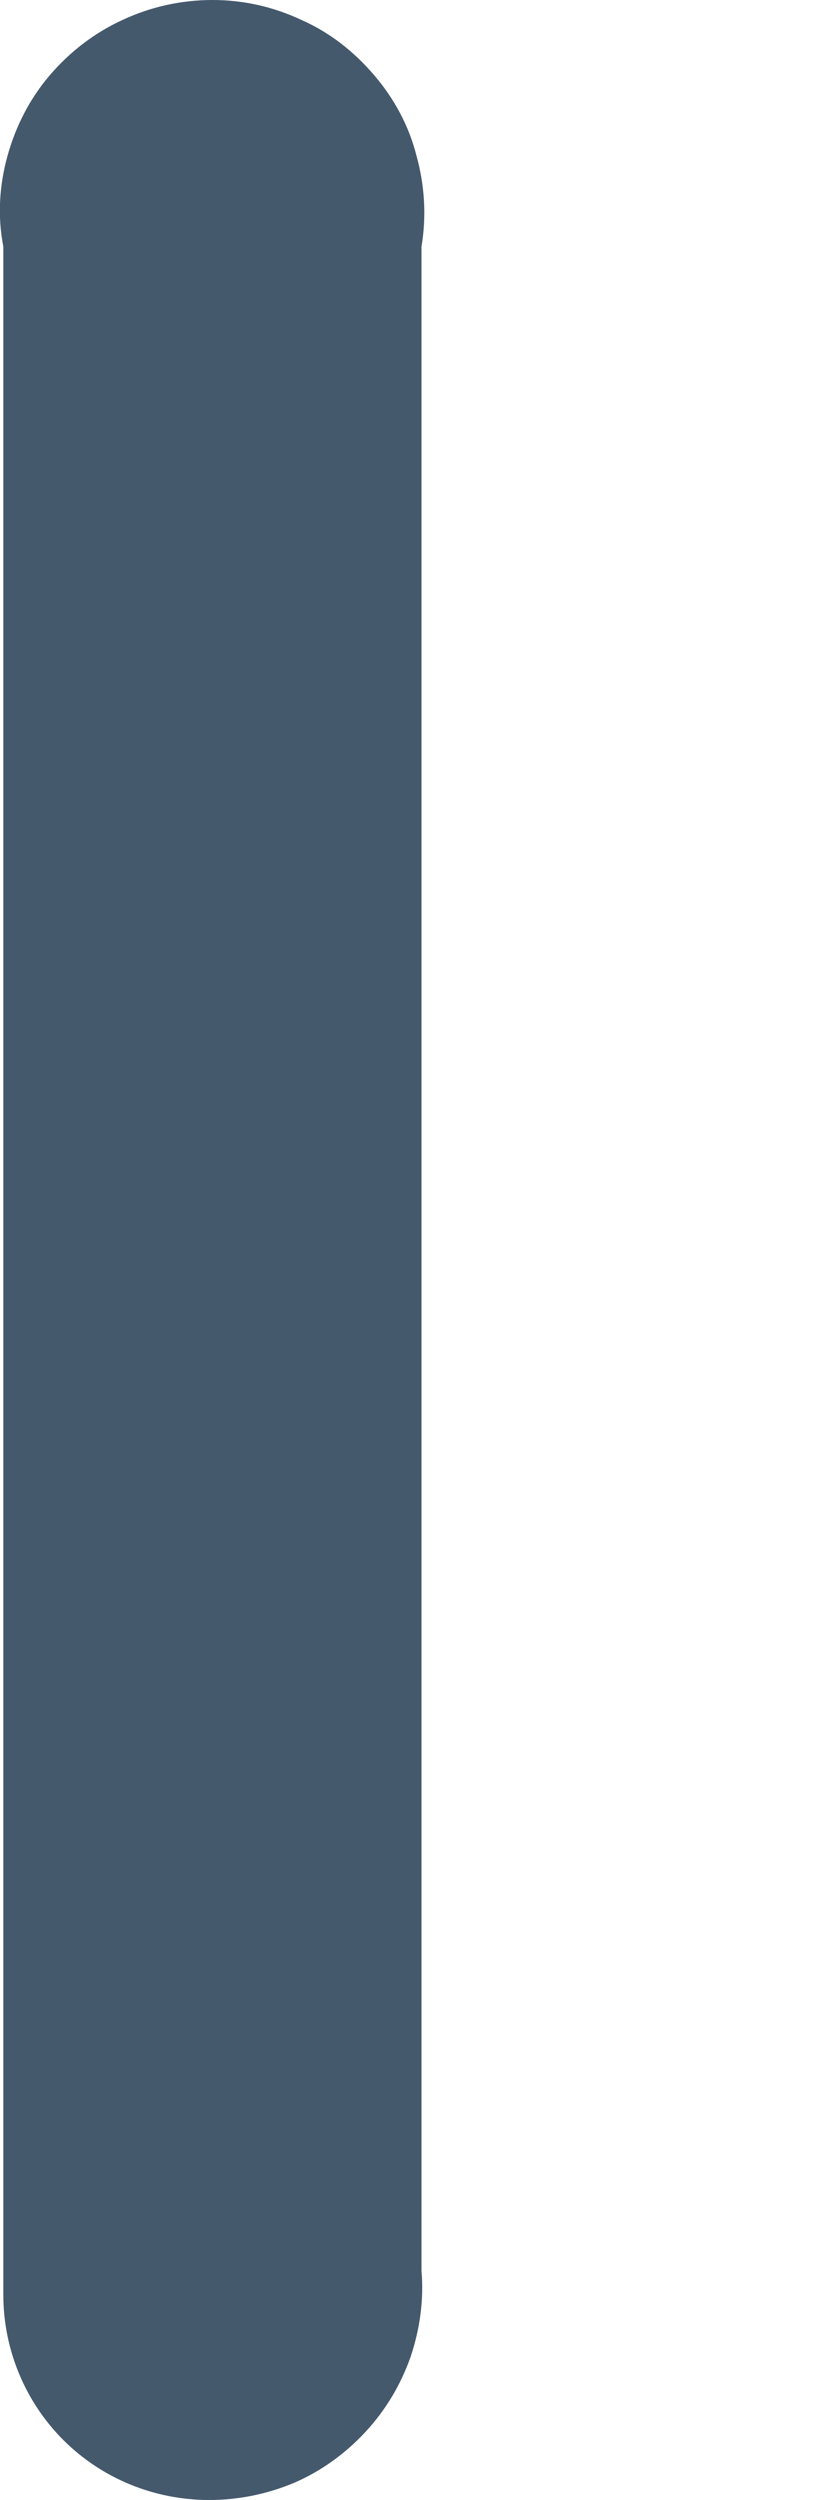 <svg width="1" height="3" viewBox="0 0 1 3" fill="none" xmlns="http://www.w3.org/2000/svg">
<path d="M0.251 3C0.185 3 0.122 2.974 0.076 2.928C0.03 2.882 0.004 2.819 0.004 2.754V0.296C-0.003 0.26 -0.001 0.223 0.009 0.187C0.019 0.151 0.036 0.118 0.06 0.09C0.084 0.062 0.114 0.039 0.147 0.024C0.181 0.008 0.218 0 0.255 0C0.292 0 0.328 0.008 0.362 0.024C0.396 0.039 0.425 0.062 0.449 0.09C0.473 0.118 0.491 0.151 0.5 0.187C0.51 0.223 0.512 0.26 0.506 0.296V2.725C0.509 2.76 0.504 2.795 0.493 2.828C0.481 2.862 0.463 2.892 0.439 2.918C0.415 2.944 0.386 2.965 0.354 2.979C0.321 2.993 0.286 3 0.251 3Z" fill="#45596D"/>
</svg>
